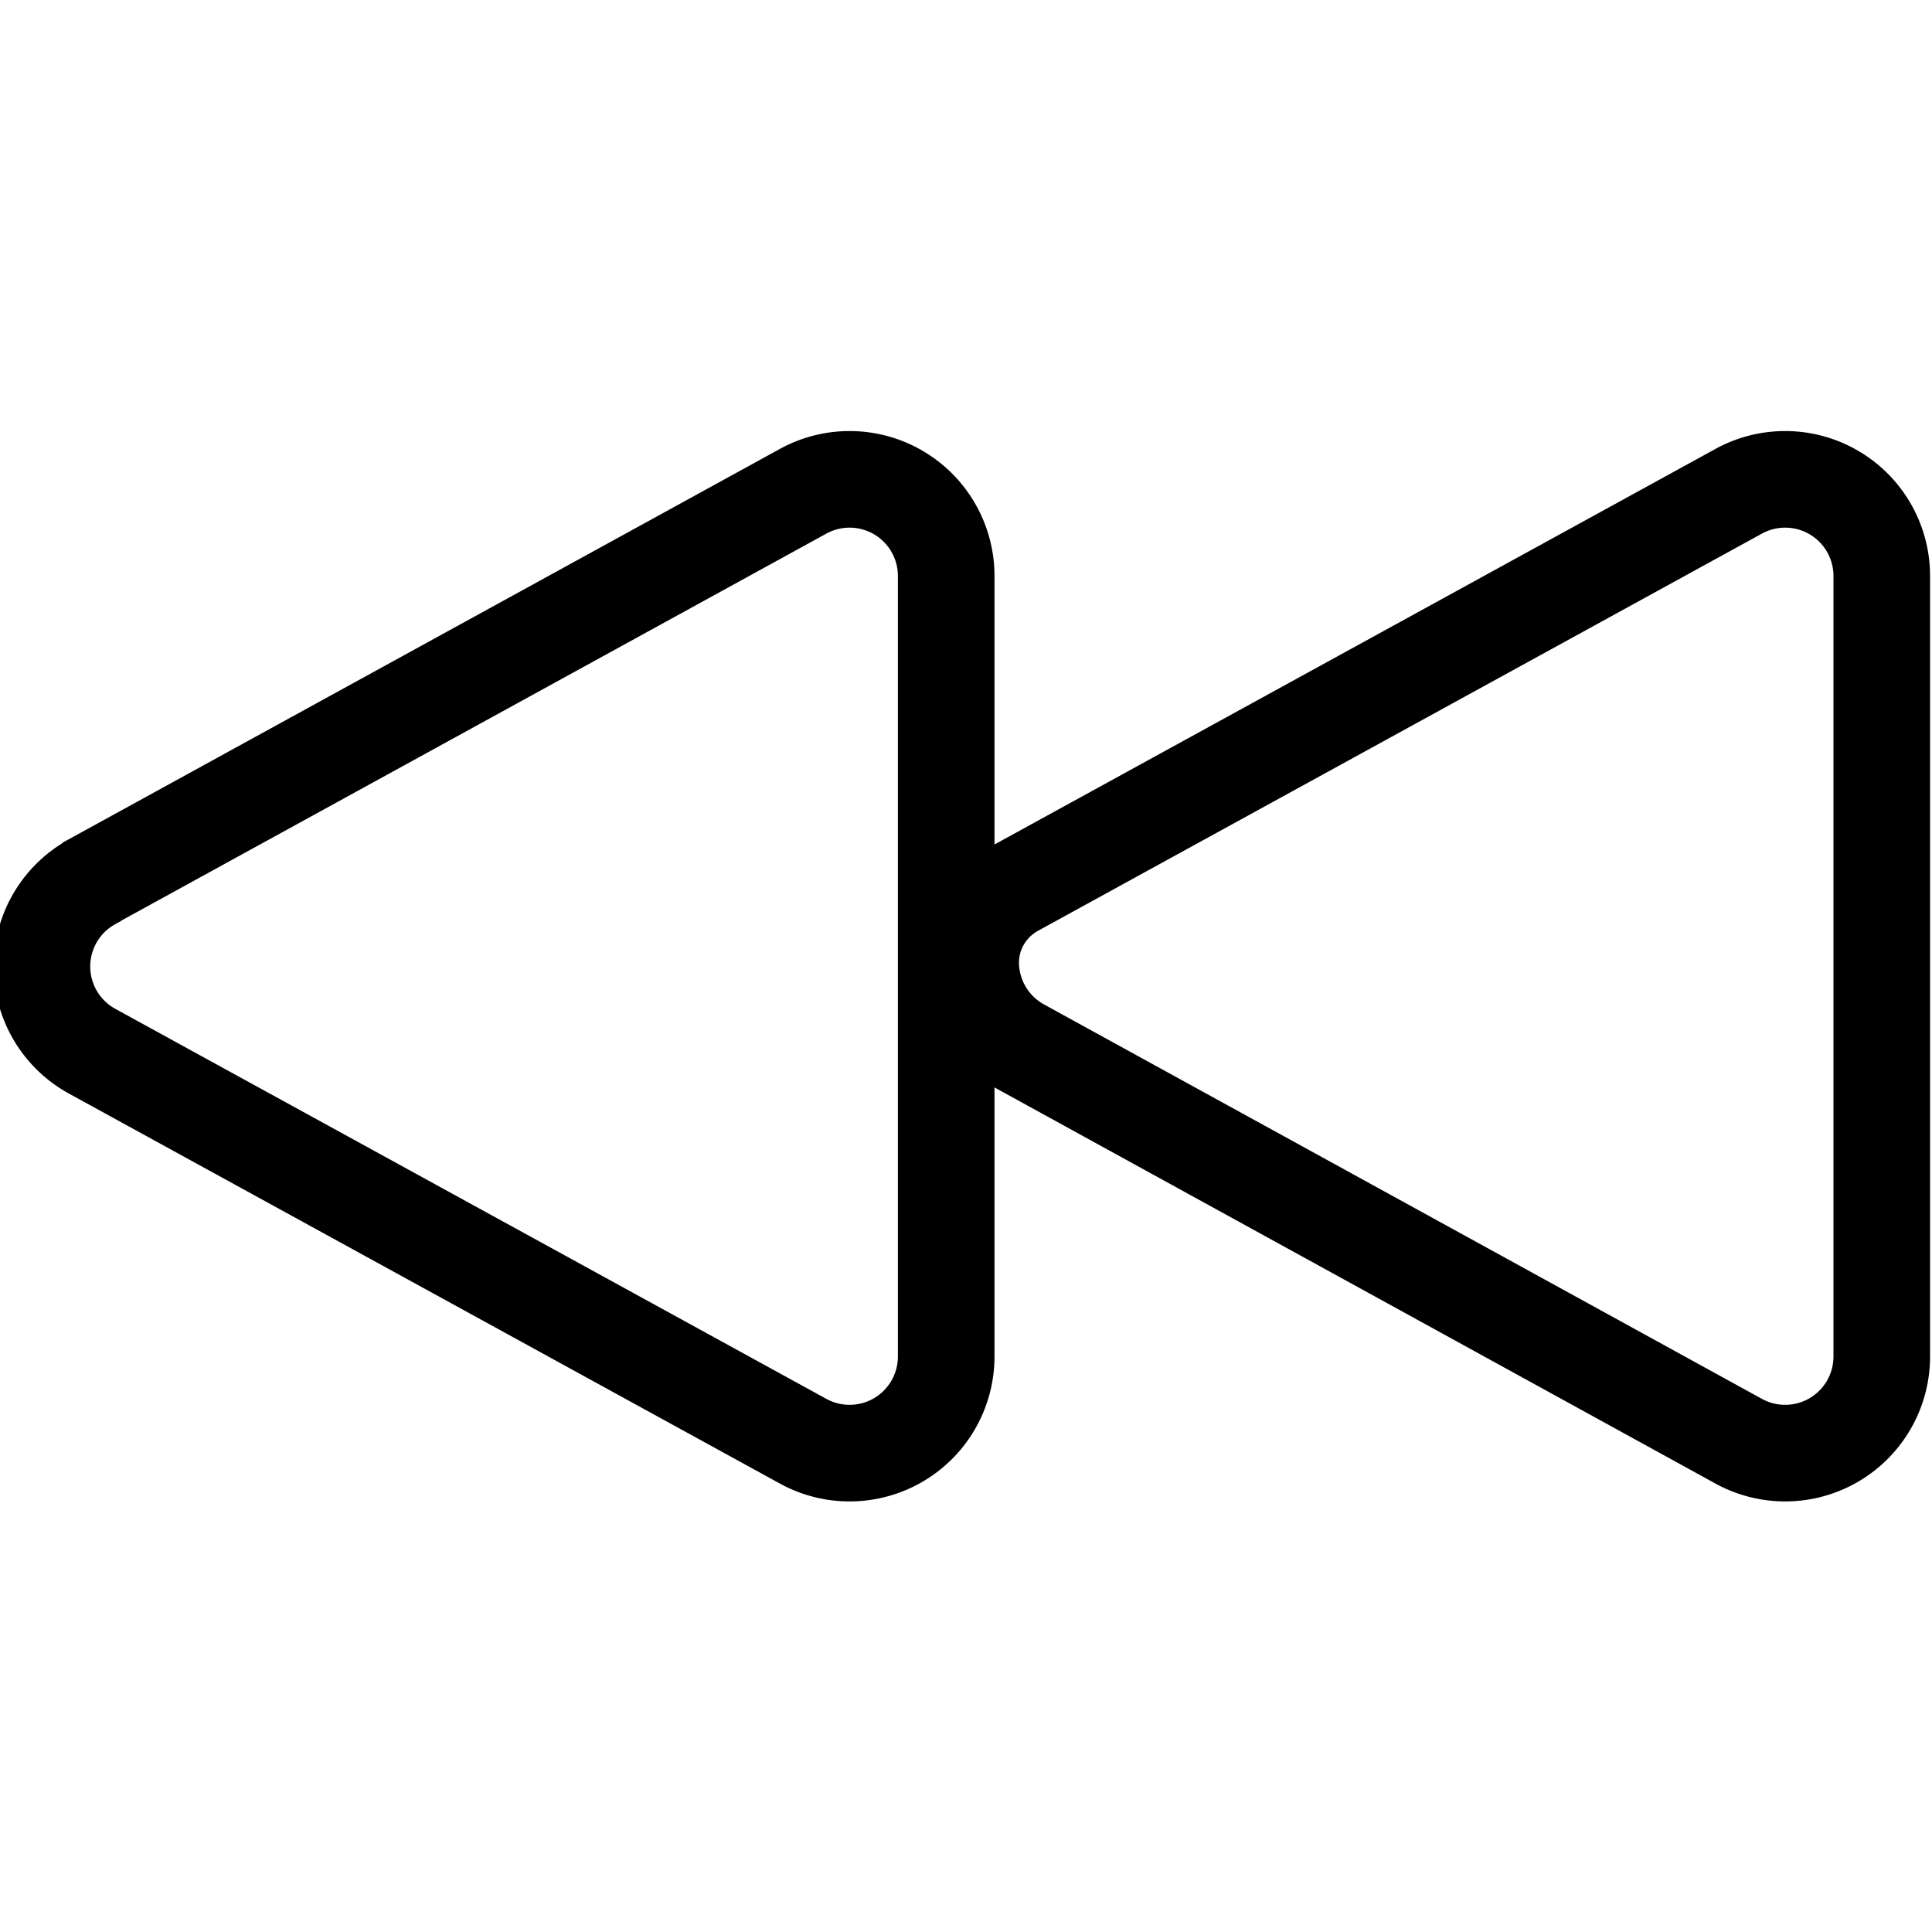<svg xmlns="http://www.w3.org/2000/svg" viewBox="0 0 40 40">
  <path fill="none" fill-rule="evenodd" stroke="currentColor" stroke-width="2" d="M1.91 18.25l14.72-8.08a2 2 0 0 1 2.96 1.75v16.17a2 2 0 0 1-2.96 1.75L1.9 21.76a2 2 0 0 1 0-3.5zM21 18.4l15-8.23a2 2 0 0 1 2.96 1.75v16.17a2 2 0 0 1-2.96 1.75l-14.87-8.17a2 2 0 0 1-1.03-1.63c-.04-.68.31-1.31.9-1.64z"/>
</svg>